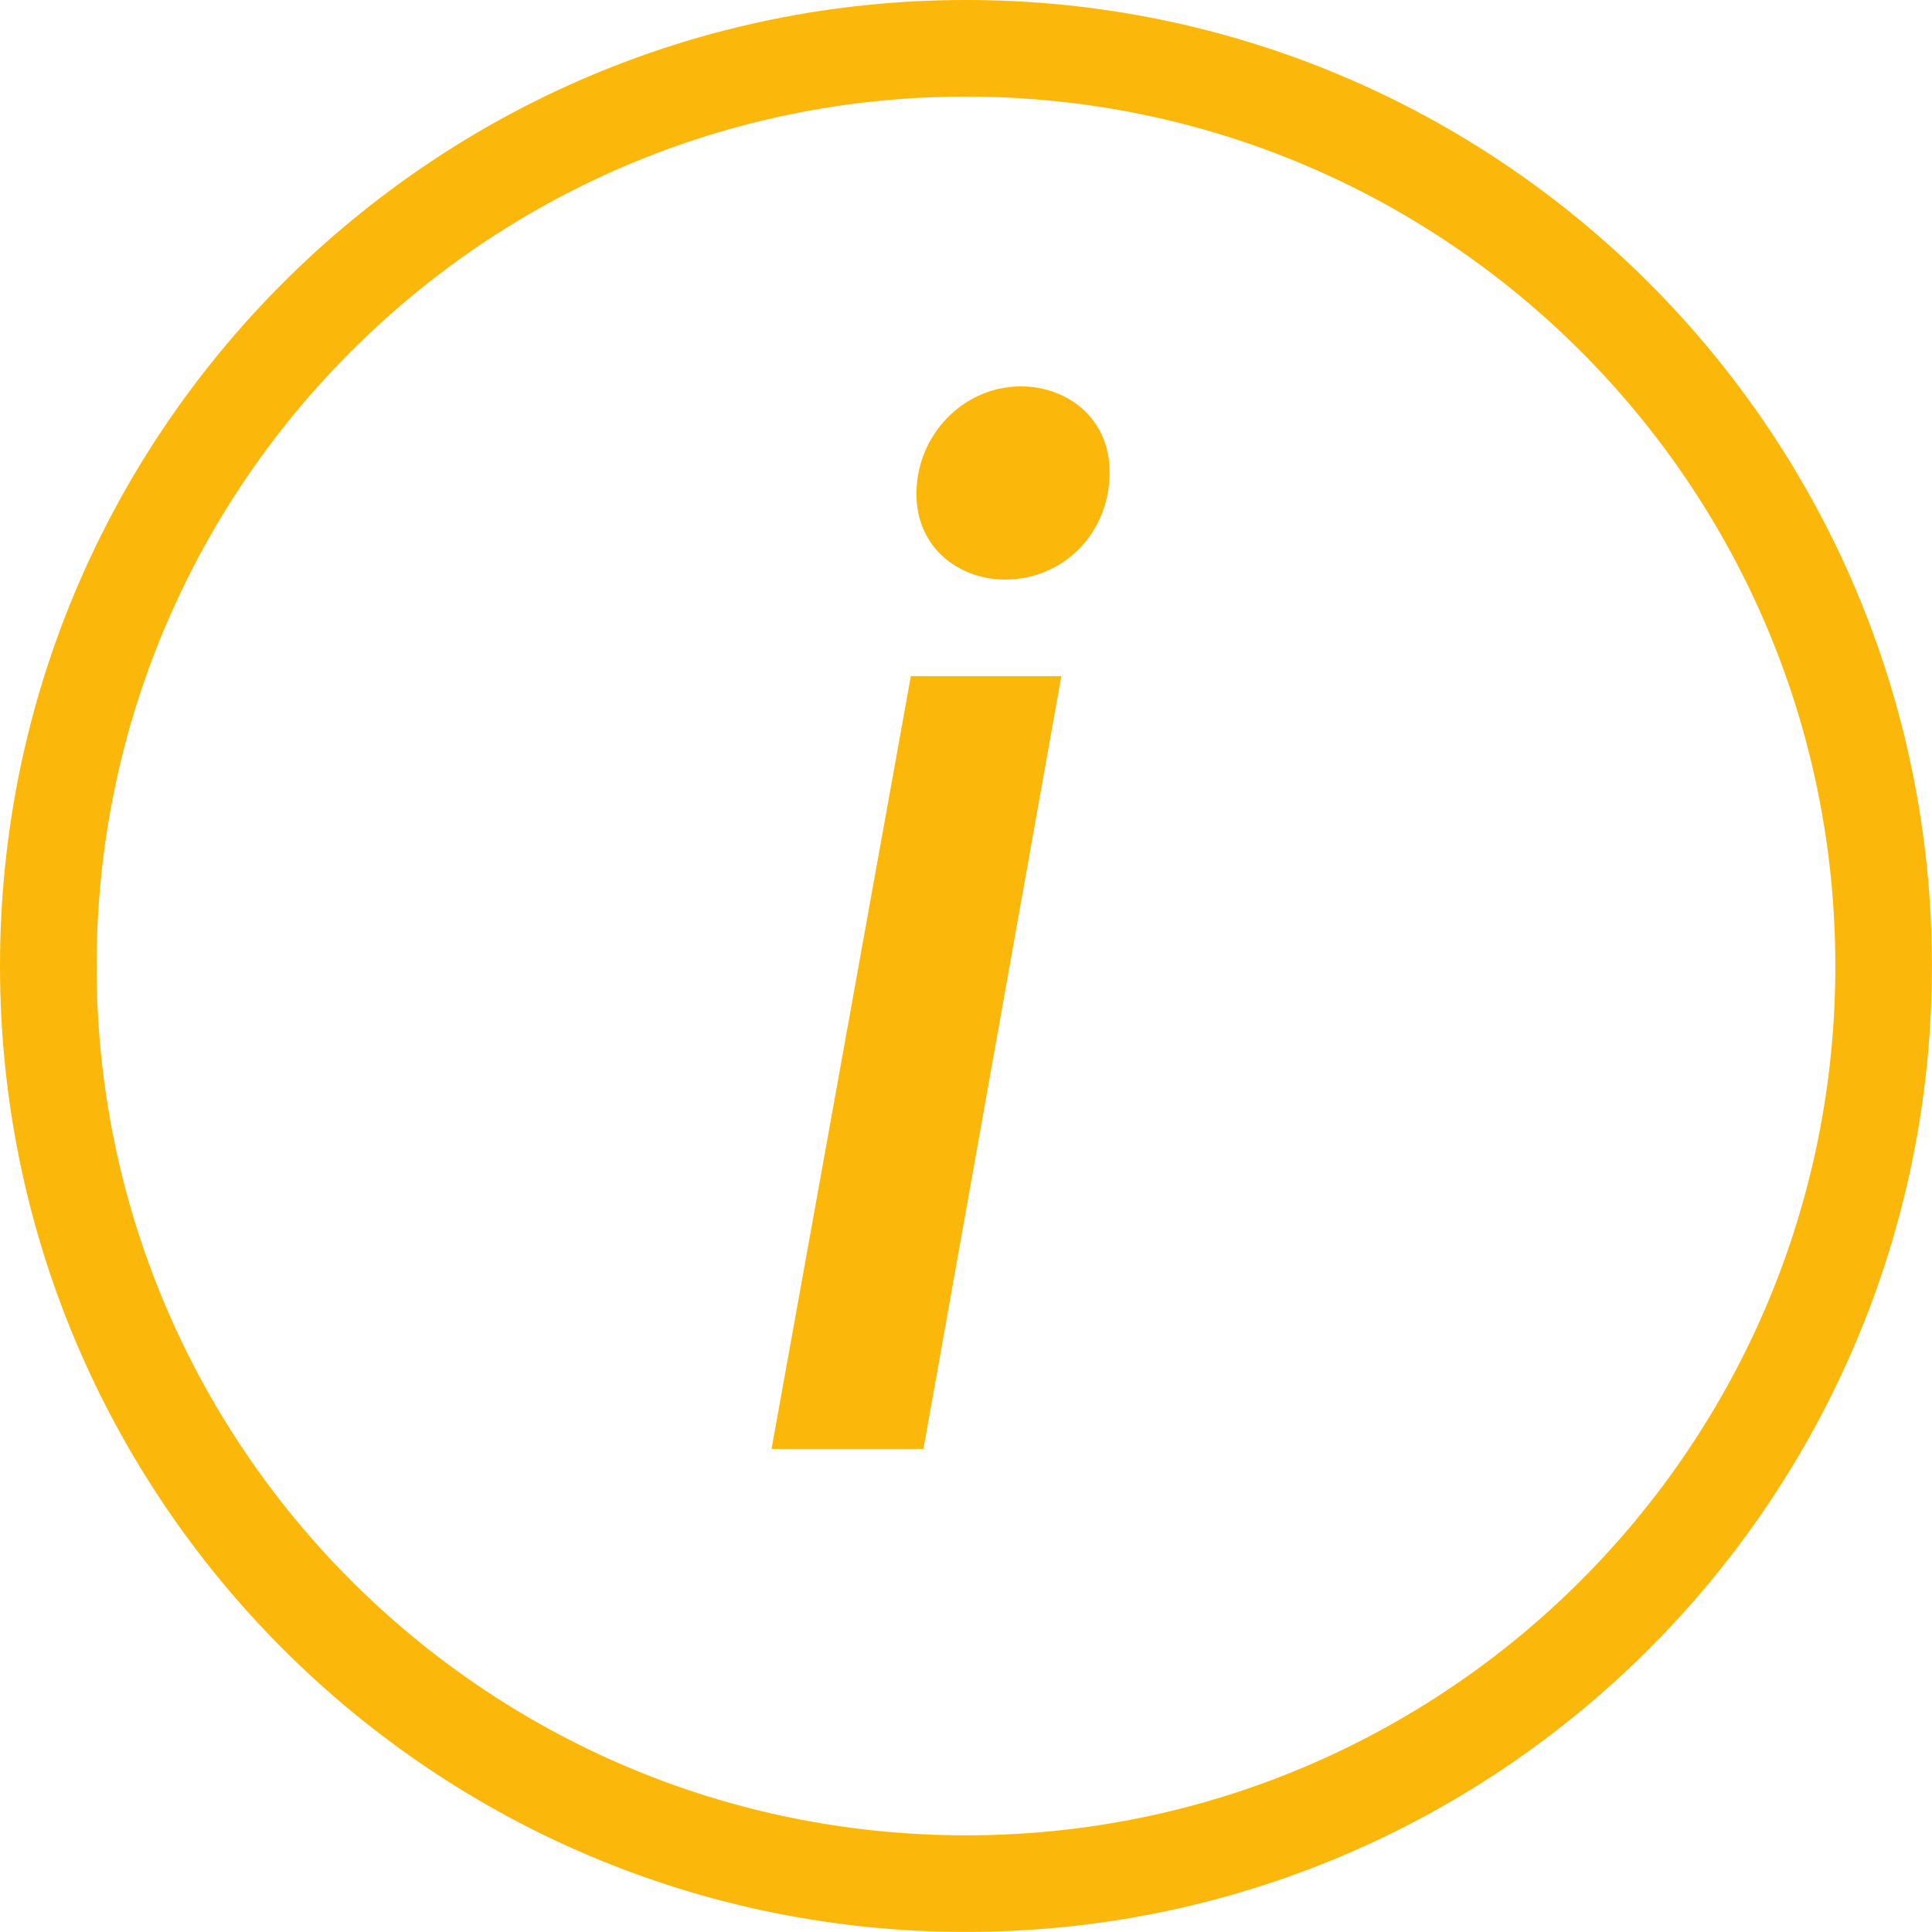 <svg version="1.1" xmlns="http://www.w3.org/2000/svg" xmlns:xlink="http://www.w3.org/1999/xlink" width="30" height="30" viewBox="0,0,256,256"><g fill="#fcb80a" fill-rule="evenodd" stroke="none" stroke-width="1" stroke-linecap="butt" stroke-linejoin="miter" stroke-miterlimit="10" stroke-dasharray="" stroke-dashoffset="0" font-family="none" font-weight="none" font-size="none" text-anchor="none" style="mix-blend-mode: normal"><g transform="scale(8.533,8.533)"><path d="M15,30c8.284,0 15,-6.716 15,-15c0,-8.284 -6.716,-15 -15,-15c-8.284,0 -15,6.716 -15,15c0,8.284 6.716,15 15,15zM15,28.5c7.456,0 13.5,-6.044 13.5,-13.5c0,-7.456 -6.044,-13.5 -13.5,-13.5c-7.456,0 -13.5,6.044 -13.5,13.5c0,7.456 6.044,13.5 13.5,13.5zM15.607,9c0.902,0 1.624,-0.714 1.624,-1.667c0,-0.857 -0.677,-1.333 -1.376,-1.333c-0.902,0 -1.624,0.762 -1.624,1.667c0,0.857 0.677,1.333 1.376,1.333zM11.981,22.5h2.359l2.141,-12h-2.337z"></path></g></g></svg>